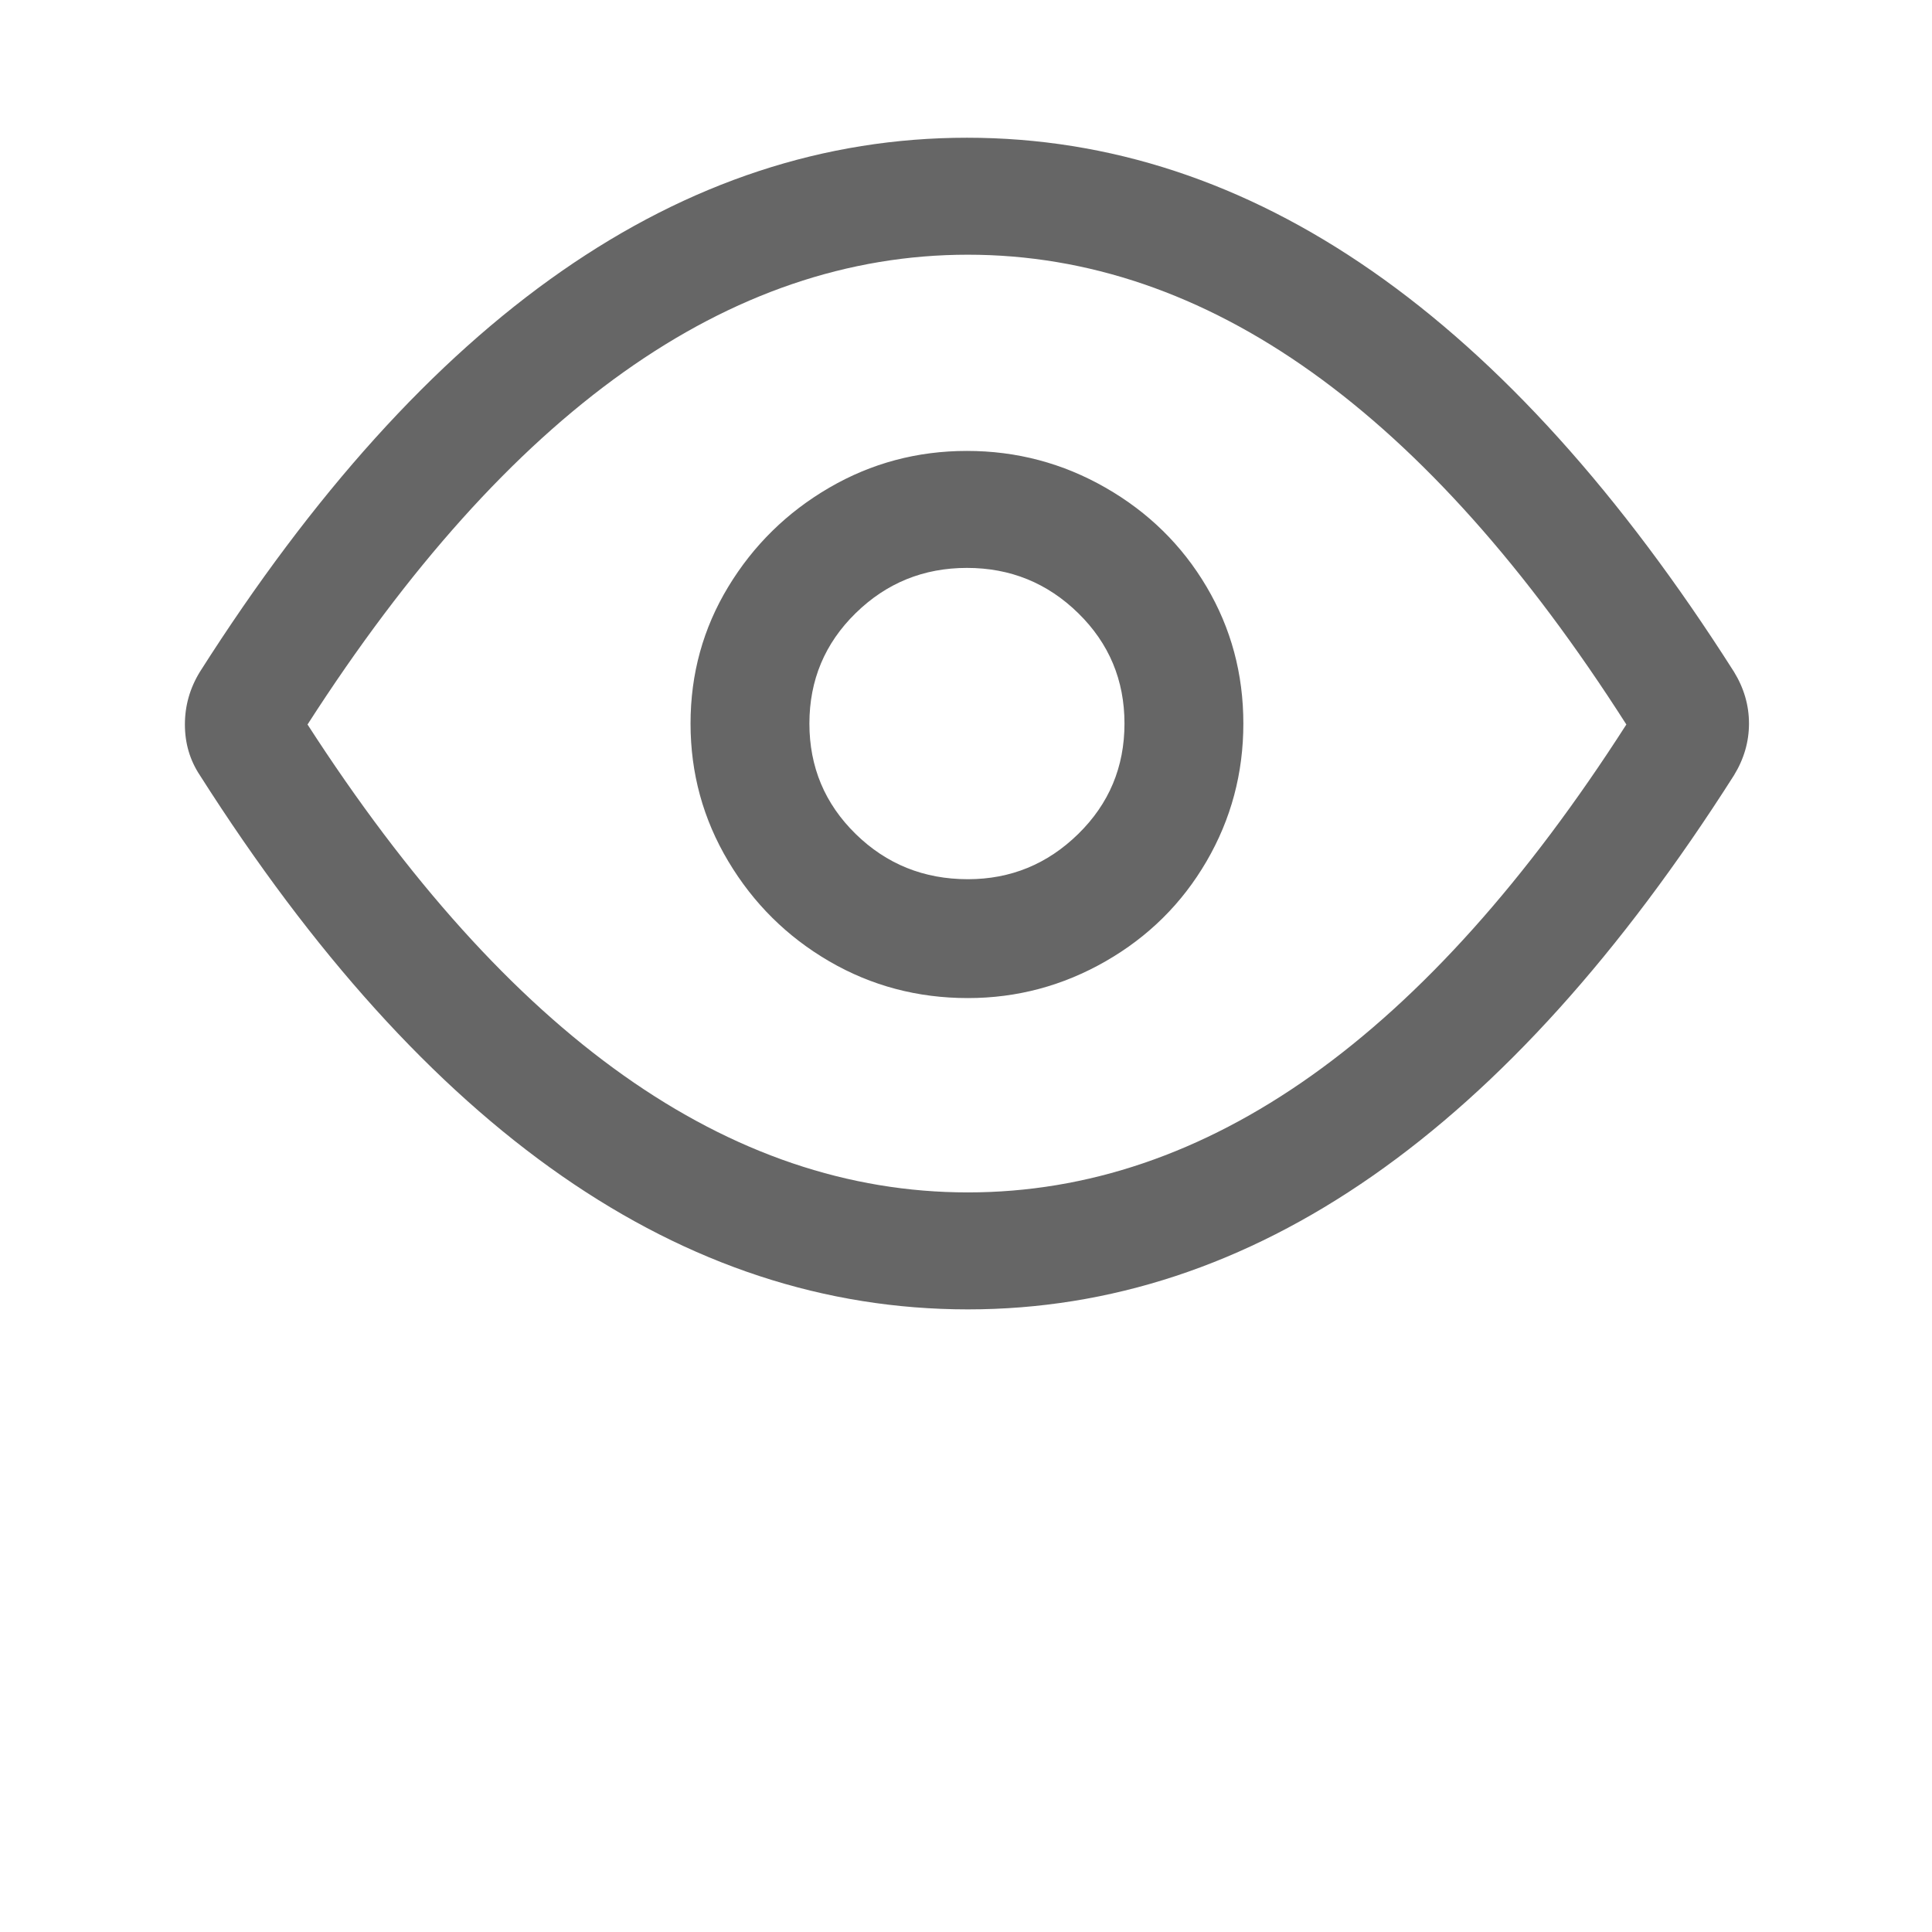 <?xml version="1.0" standalone="no"?><!DOCTYPE svg PUBLIC "-//W3C//DTD SVG 1.1//EN" "http://www.w3.org/Graphics/SVG/1.1/DTD/svg11.dtd"><svg class="icon" width="200px" height="200.00px" viewBox="0 0 1024 1024" version="1.1" xmlns="http://www.w3.org/2000/svg"><path d="M513 694q226 0 406-283 8-13 8-27.5t-8-27.5Q739 73 512.5 73T106 356q-8 13-8 28t8 27q180 283 407 283z m0-559q190 0 349 249-159 248-349 248T163 384q160-249 350-249z m0 394q39 0 73-19.5t53.5-53q19.5-33.5 19.5-73T639.5 311Q620 278 586 258.5T512.5 239q-39.5 0-73 19.5T386 311q-20 33-20 72.5t20 73q20 33.5 53.5 53T513 529z m0-63q-35 0-59.5-24T429 383.5q0-34.5 24.5-58.5t59-24q34.5 0 59 24t24.5 58.5q0 34.5-24.5 58.5T513 466z" fill="#666666" /></svg>